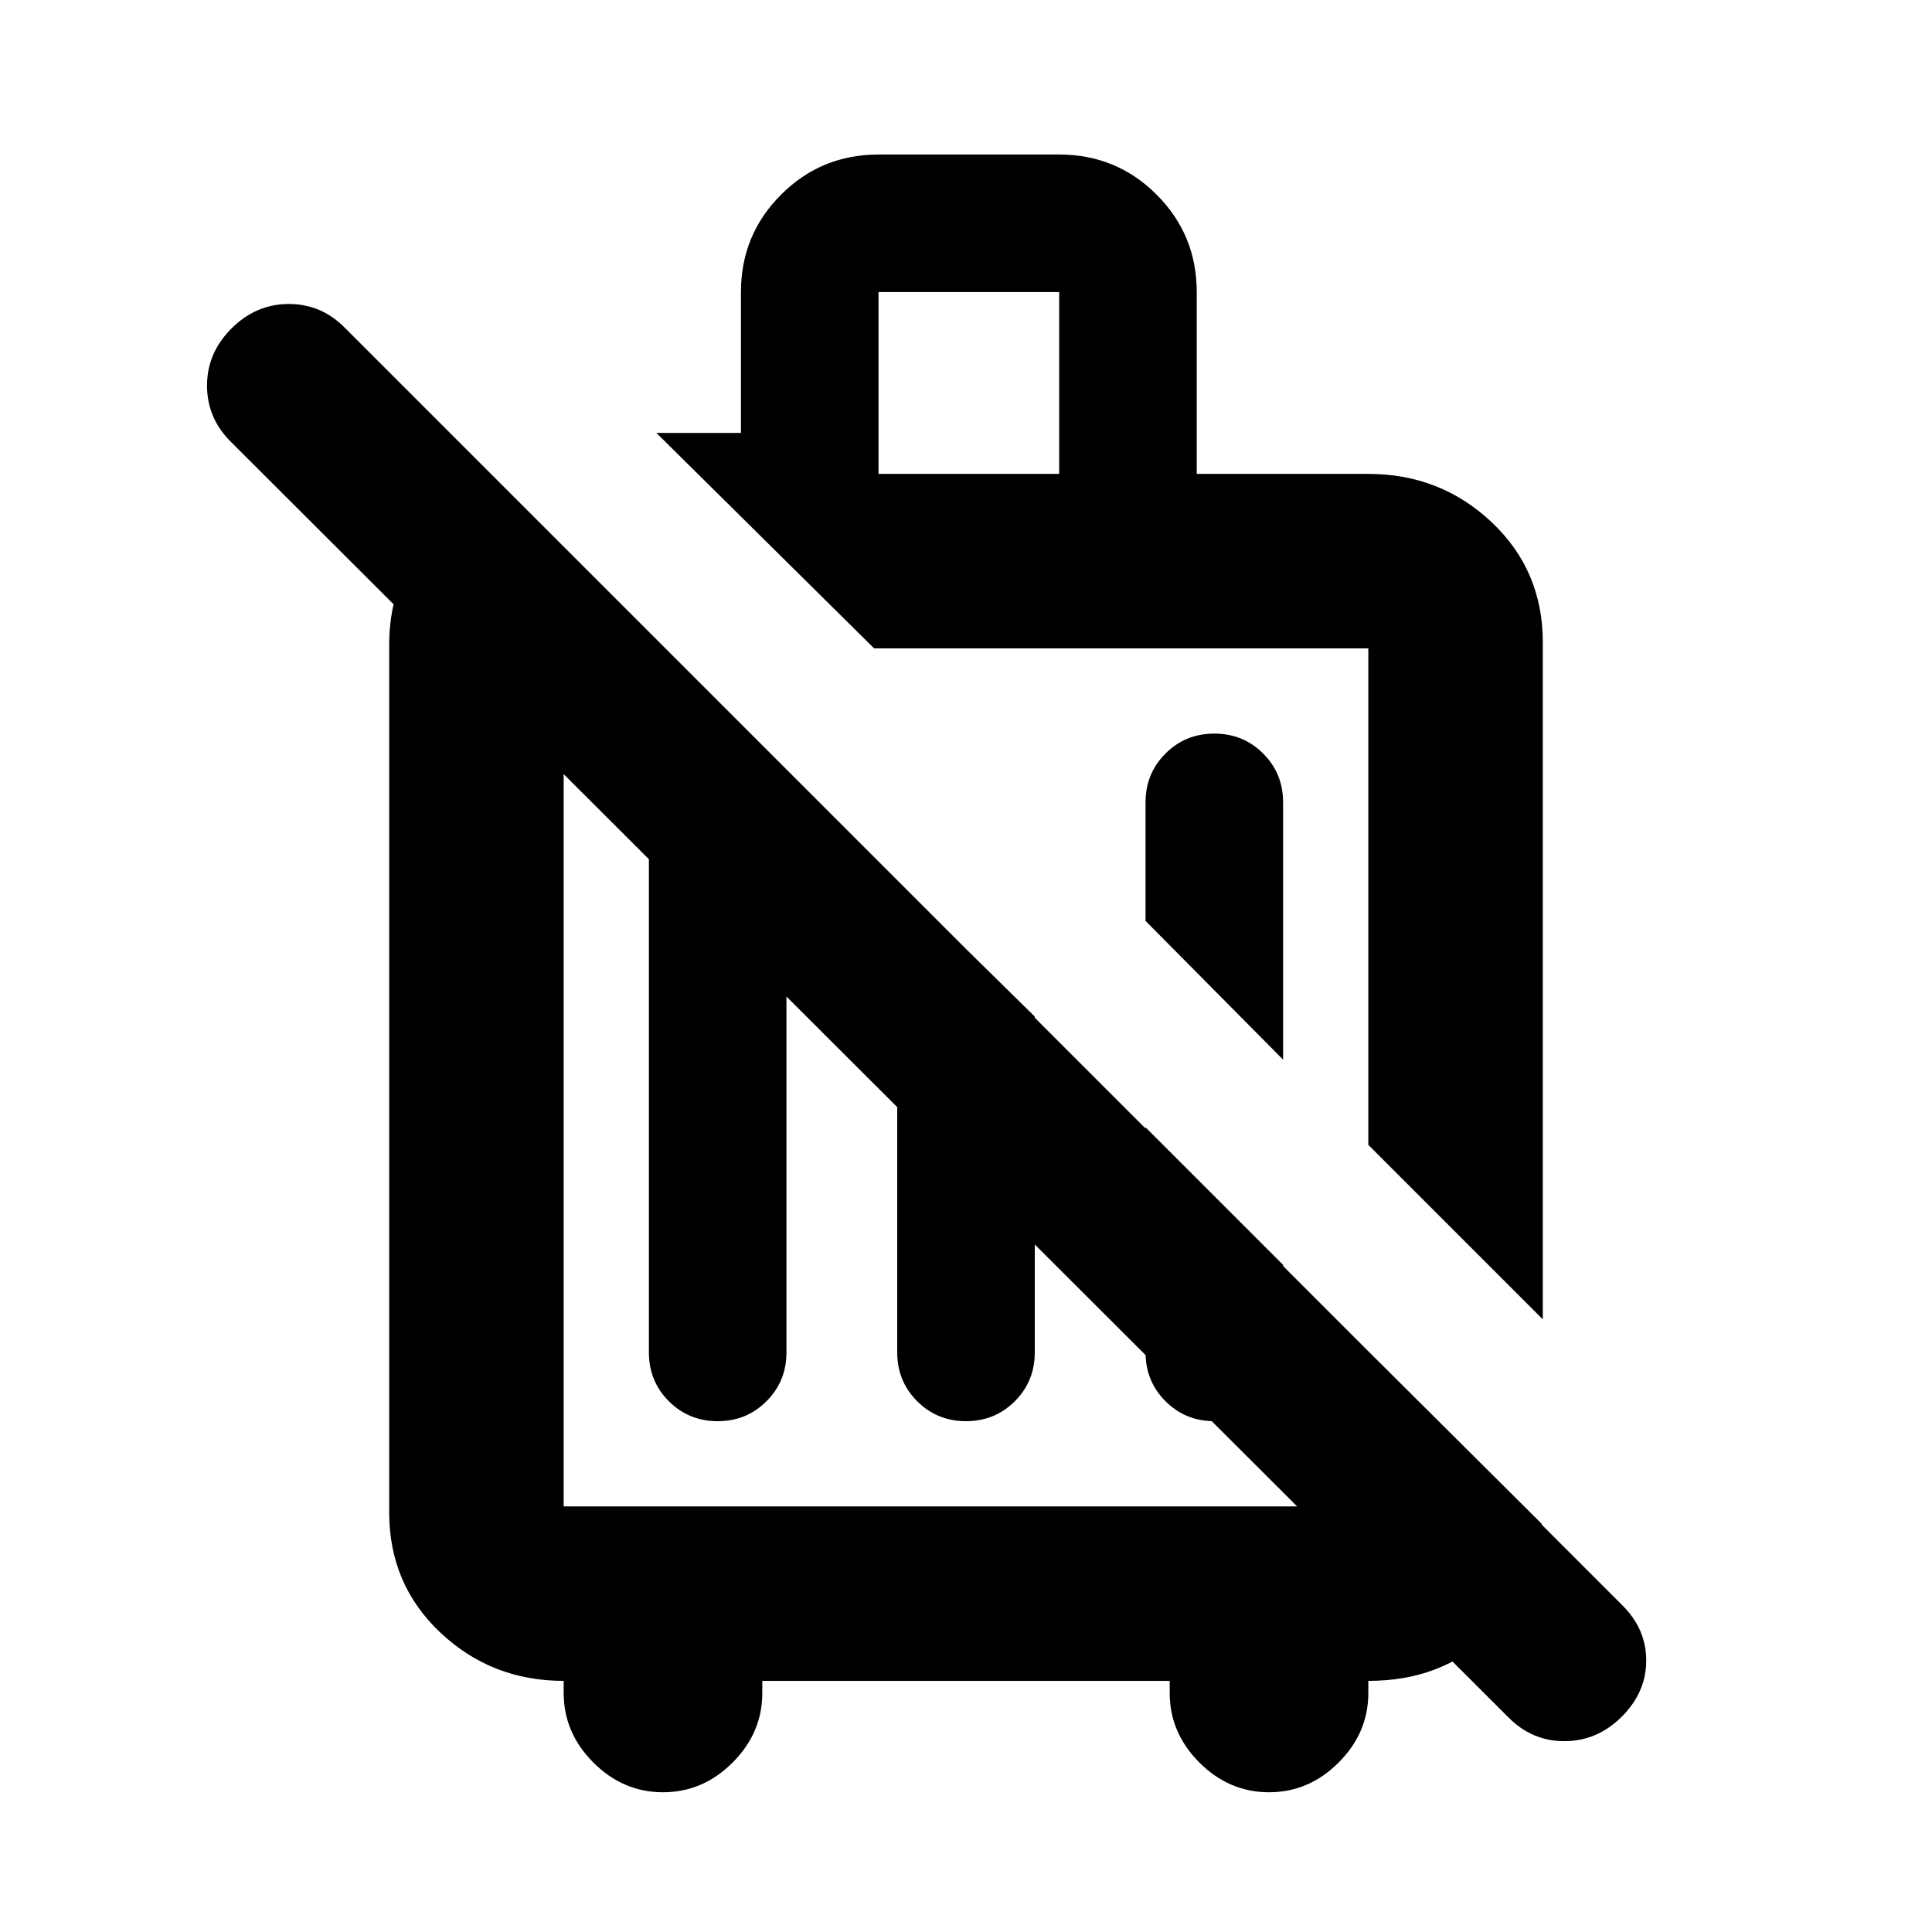 <svg xmlns="http://www.w3.org/2000/svg" height="20" viewBox="0 -960 960 960" width="20"><path d="m766.61-304.434-86.697-86.696v-246.978.282H434.349L326.173-744.871h42v-69.999q0-28.478 19.935-48.413 19.935-19.935 48.414-19.935h89.782q28.479 0 48.414 19.935 19.935 19.935 19.935 48.413v90.348h85.26q35.783 0 61.24 23.957 25.457 23.956 25.457 59.739v336.392ZM637.566-433.478l-68.349-68.914v-58.912q0-14.356 9.909-24.265t24.265-9.909q14.357 0 24.266 9.909 9.909 9.909 9.909 24.265v127.826ZM436.522-724.522h89.782v-90.348h-89.782v90.348ZM329.435-69.433q-19.826 0-34.587-14.761-14.761-14.761-14.761-34.588v-6q-35.783 0-61.24-23.956-25.457-23.957-25.457-59.74v-431.217q0-28.267 16-50.221 16.001-21.954 40.045-28.563l81.218 80.653h-50.566v426.348h399.826v-77.087l86.132 85.71v.329q-3.392 32.353-26.547 55.049-23.154 22.695-59.585 22.695v6q0 19.827-14.761 34.588-14.761 14.76-34.587 14.76-19.826 0-34.587-14.76-14.761-14.761-14.761-34.588v-6H378.783v6q0 19.827-14.761 34.588-14.761 14.76-34.587 14.76Zm27.174-184.393q-14.357 0-24.266-9.908-9.909-9.909-9.909-24.266v-288.13h68.349V-288q0 14.357-9.909 24.266-9.909 9.908-24.265 9.908Zm123.391 0q-14.357 0-24.266-9.908-9.908-9.909-9.908-24.266v-234.088l68.348 67.218V-288q0 14.357-9.908 24.266-9.909 9.908-24.266 9.908Zm123.391 0q-14.356 0-24.265-9.908-9.909-9.909-9.909-24.266v-111.827l68.349 68.349V-288q0 14.357-9.909 24.266-9.909 9.908-24.266 9.908Zm-46.26-260.652ZM461.609-393Zm287.609 286.044L115-740.174q-12.13-11.872-12.13-28.197t12.19-28.455q12.189-12.131 28.492-12.131t28.1 12.131L805.87-162.609q12.131 11.87 12.131 27.696 0 15.826-12.19 27.957-12.19 12.13-28.493 12.13-16.303 0-28.1-12.13Z"/></svg>